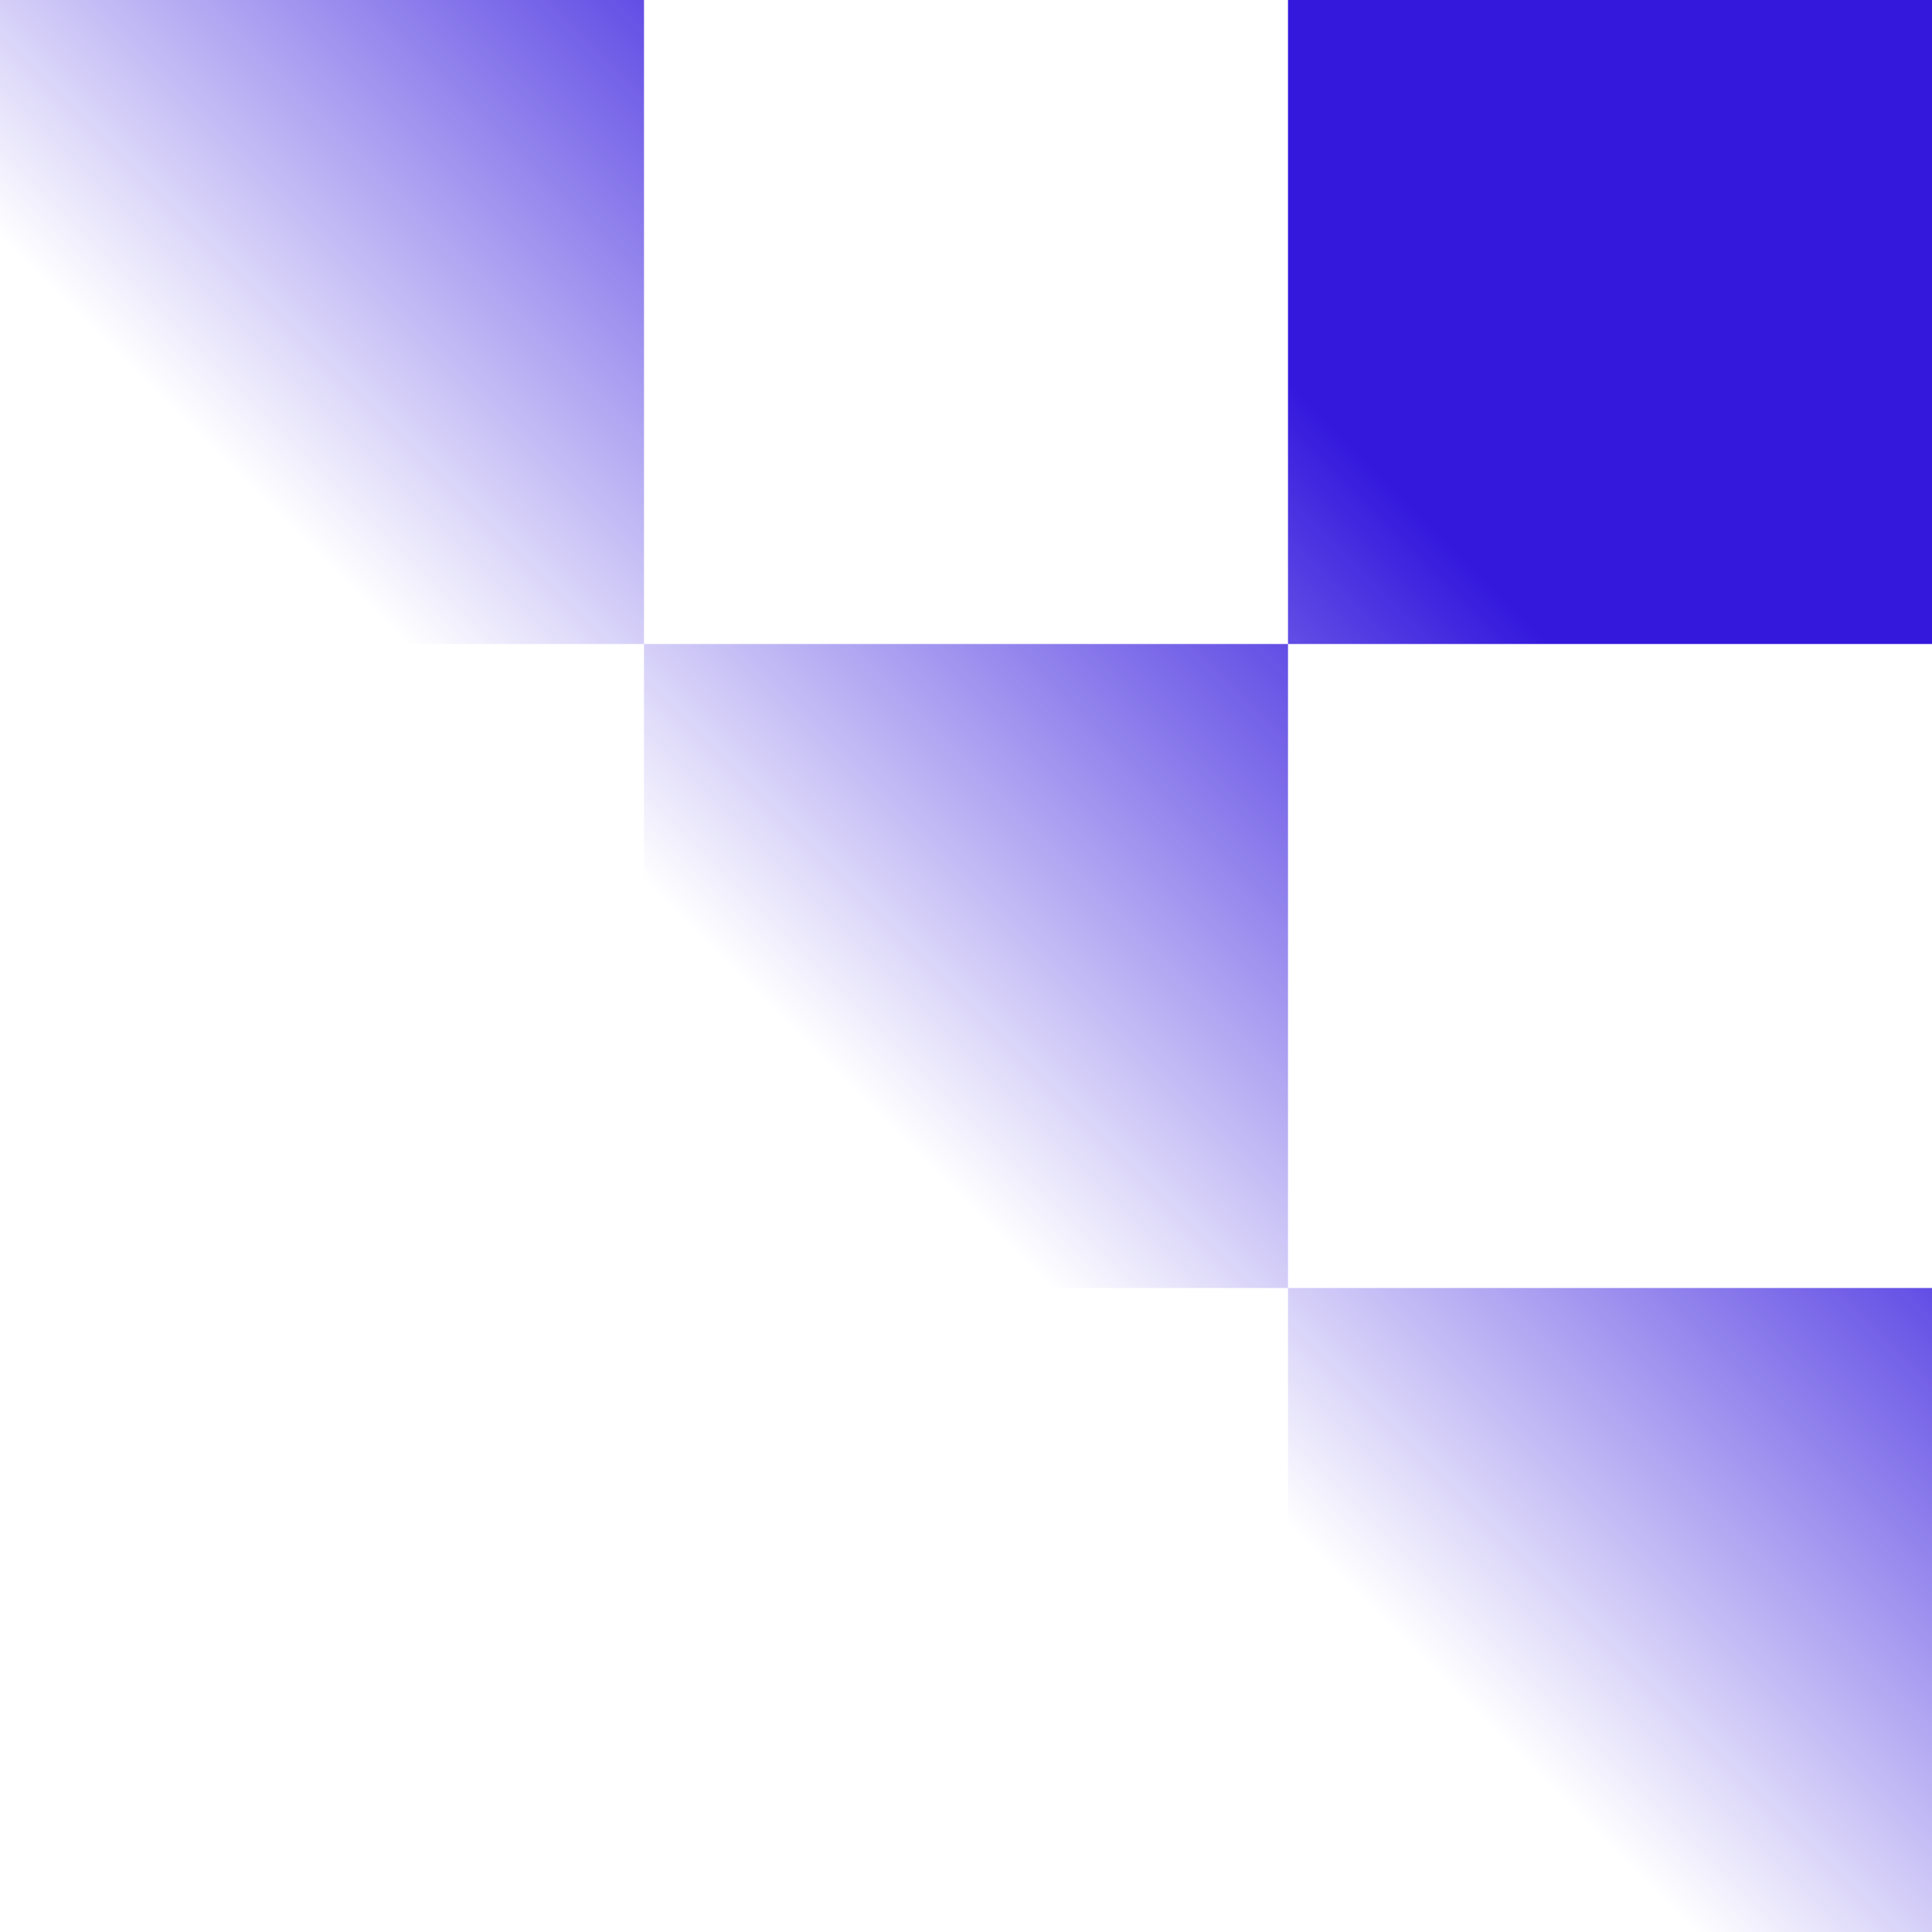 <svg width="1082" height="1082" viewBox="0 0 1082 1082" fill="none" xmlns="http://www.w3.org/2000/svg">
<path d="M1082 0H721.333V360.667H1082V0Z" fill="url(#paint0_linear_42_4)"/>
<path d="M721.333 360.667H360.667V721.333H721.333V360.667Z" fill="url(#paint1_linear_42_4)"/>
<path d="M1082 721.333H721.333V1082H1082V721.333Z" fill="url(#paint2_linear_42_4)"/>
<path d="M360.667 0H3.05176e-05V360.667H360.667V0Z" fill="url(#paint3_linear_42_4)"/>
<defs>
<linearGradient id="paint0_linear_42_4" x1="420.167" y1="-86.667" x2="100" y2="233.5" gradientUnits="userSpaceOnUse">
<stop stop-color="#3419DD"/>
<stop offset="1" stop-color="#3419DD" stop-opacity="0"/>
</linearGradient>
<linearGradient id="paint1_linear_42_4" x1="420.167" y1="-86.667" x2="100" y2="233.5" gradientUnits="userSpaceOnUse">
<stop stop-color="#3419DD"/>
<stop offset="1" stop-color="#3419DD" stop-opacity="0"/>
</linearGradient>
<linearGradient id="paint2_linear_42_4" x1="420.167" y1="-86.667" x2="100" y2="233.5" gradientUnits="userSpaceOnUse">
<stop stop-color="#3419DD"/>
<stop offset="1" stop-color="#3419DD" stop-opacity="0"/>
</linearGradient>
<linearGradient id="paint3_linear_42_4" x1="420.167" y1="-86.667" x2="100" y2="233.5" gradientUnits="userSpaceOnUse">
<stop stop-color="#3419DD"/>
<stop offset="1" stop-color="#3419DD" stop-opacity="0"/>
</linearGradient>
</defs>
</svg>
